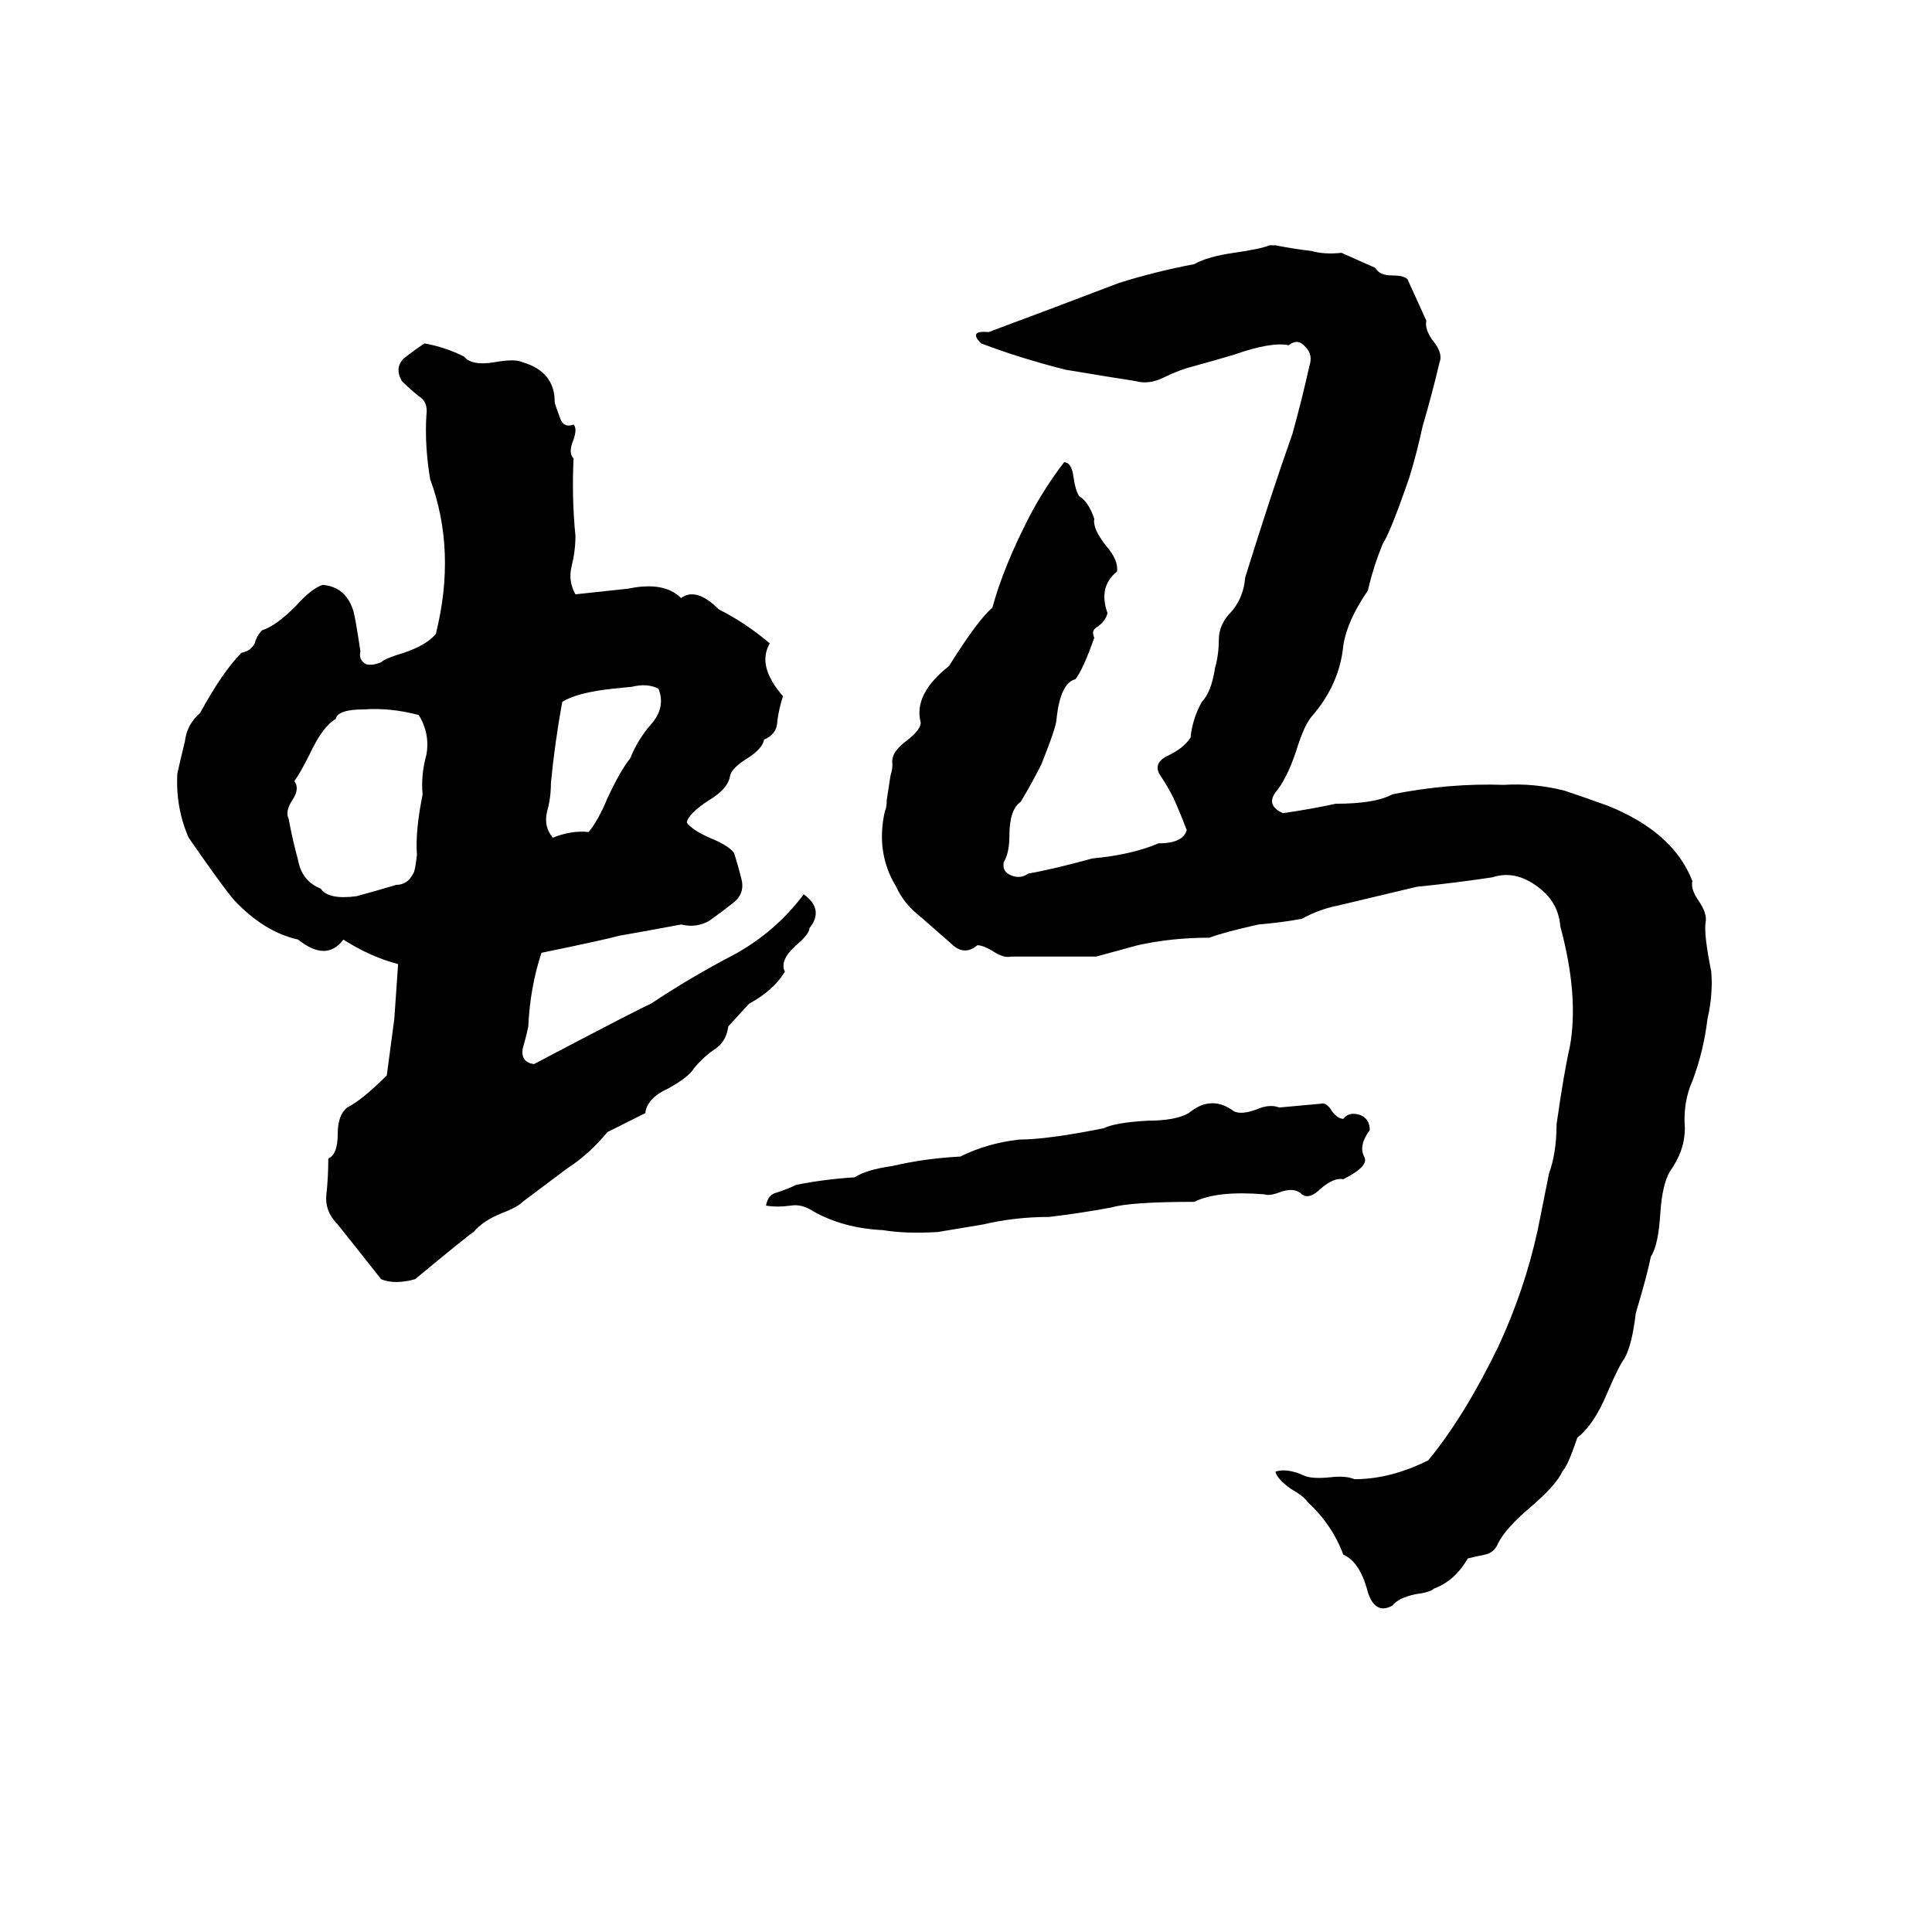<svg xmlns="http://www.w3.org/2000/svg" viewBox="0 -800 1024 1024">
	<path fill="#000000" d="M673 -670H676Q686 -668 695 -667Q702 -665 711 -666Q720 -662 729 -658Q731 -654 738 -654Q744 -654 746 -652Q751 -641 756 -630Q755 -626 759 -620Q765 -613 763 -608Q759 -591 754 -574Q751 -560 747 -547Q737 -518 733 -512Q728 -500 725 -487Q714 -471 712 -458Q710 -437 695 -420Q691 -415 687 -402Q682 -387 676 -380Q671 -373 680 -369Q694 -371 708 -374Q729 -374 738 -379Q768 -385 797 -384Q813 -385 829 -381Q841 -377 852 -373Q887 -359 897 -333Q896 -329 900 -323Q905 -316 904 -311Q903 -305 907 -285Q908 -273 905 -260Q903 -243 897 -227Q892 -216 893 -202Q893 -190 885 -179Q881 -172 880 -157Q879 -140 875 -134Q873 -124 867 -104Q865 -87 861 -80Q858 -76 852 -62Q845 -45 836 -38Q831 -23 828 -20Q825 -13 811 -1Q798 10 794 18Q792 23 787 24Q782 25 778 26Q771 38 760 42Q758 44 750 45Q741 47 738 51Q729 56 725 44Q721 28 712 24Q706 8 693 -4Q691 -7 684 -11Q677 -16 676 -20Q682 -22 691 -18Q695 -16 705 -17Q713 -18 718 -16Q737 -16 757 -26Q776 -49 794 -86Q808 -116 815 -148Q818 -163 821 -178Q825 -189 825 -204Q829 -232 832 -245Q837 -272 827 -309Q826 -322 815 -330Q803 -339 791 -335Q771 -332 751 -330Q730 -325 709 -320Q699 -318 690 -313Q679 -311 667 -310Q649 -306 641 -303Q621 -303 603 -299Q592 -296 581 -293Q569 -293 557 -293Q547 -293 536 -293Q532 -292 526 -296Q521 -299 518 -299Q511 -293 504 -300Q496 -307 488 -314Q479 -321 475 -330Q464 -348 469 -370Q470 -372 470 -376L472 -389Q473 -392 473 -395Q472 -401 480 -407Q488 -413 488 -417Q484 -432 503 -447Q518 -471 526 -478Q532 -500 546 -527Q554 -542 564 -555Q568 -555 569 -547Q570 -540 572 -537Q577 -534 580 -525Q579 -520 586 -511Q593 -503 592 -497Q582 -489 587 -475Q586 -471 582 -468Q578 -466 580 -462Q574 -445 570 -440Q562 -438 560 -419Q560 -415 552 -395Q547 -385 541 -375Q535 -371 535 -357Q535 -348 532 -343Q531 -338 536 -336Q541 -334 545 -337Q557 -339 579 -345Q600 -347 614 -353Q627 -353 629 -360Q626 -368 622 -377Q619 -383 615 -389Q611 -395 618 -399Q627 -403 631 -409Q632 -419 637 -428Q642 -433 644 -446Q646 -453 646 -461Q646 -468 651 -474Q659 -482 660 -494Q674 -539 685 -570Q690 -588 694 -606Q696 -612 692 -616Q688 -621 683 -617Q674 -619 654 -612Q644 -609 633 -606Q625 -604 617 -600Q609 -596 602 -598Q589 -600 565 -604Q541 -610 520 -618Q513 -625 524 -624Q559 -637 593 -650Q612 -656 633 -660Q640 -664 654 -666Q668 -668 673 -670ZM225 -618Q236 -616 246 -611Q250 -606 262 -608Q273 -610 277 -608Q294 -603 294 -587Q294 -586 297 -578Q299 -573 304 -575Q306 -573 304 -567Q301 -560 304 -557Q303 -536 305 -516Q305 -508 303 -500Q301 -492 305 -485L333 -488Q352 -492 361 -483Q369 -489 381 -477Q395 -470 408 -459Q401 -447 415 -431Q413 -425 412 -418Q412 -411 405 -408Q404 -403 396 -398Q388 -393 387 -389Q386 -382 376 -376Q365 -369 364 -364Q367 -360 376 -356Q386 -352 389 -348Q391 -342 393 -334Q395 -326 388 -321Q383 -317 376 -312Q369 -308 361 -310Q345 -307 328 -304Q321 -302 287 -295Q281 -277 280 -256Q279 -251 277 -244Q276 -237 283 -236Q340 -266 345 -268Q366 -282 389 -294Q411 -306 426 -326Q437 -318 429 -308Q429 -305 422 -299Q413 -291 416 -285Q410 -275 397 -268L386 -256Q385 -248 379 -244Q373 -240 368 -234Q365 -229 354 -223Q343 -218 342 -210Q332 -205 322 -200Q312 -188 301 -181Q289 -172 277 -163Q274 -160 266 -157Q256 -153 251 -147Q249 -146 220 -122Q209 -119 202 -122Q191 -136 179 -151Q172 -158 173 -167Q174 -176 174 -186Q179 -188 179 -199Q179 -209 184 -213Q192 -217 205 -230Q207 -245 209 -260Q210 -274 211 -289Q196 -293 182 -302Q173 -290 158 -302Q140 -306 124 -323Q118 -330 100 -356Q93 -372 94 -390Q96 -399 98 -407Q99 -416 106 -422Q118 -444 128 -454Q133 -455 135 -459Q136 -463 139 -466Q146 -468 157 -479Q165 -488 171 -490Q183 -489 187 -477Q188 -475 191 -455Q190 -450 194 -448Q197 -447 202 -449Q204 -451 214 -454Q226 -458 231 -464Q242 -508 228 -546Q225 -564 226 -580Q227 -587 222 -590Q217 -594 213 -598Q209 -605 214 -610Q219 -614 225 -618ZM335 -436L325 -435Q306 -433 298 -428Q294 -406 292 -385Q292 -377 290 -370Q288 -362 293 -356Q303 -360 312 -359Q317 -365 322 -377Q329 -392 334 -398Q338 -408 345 -416Q353 -425 349 -435Q343 -438 335 -436ZM193 -424Q179 -424 178 -419Q171 -415 164 -400Q159 -390 156 -386Q159 -382 155 -376Q151 -370 153 -366Q155 -355 158 -344Q160 -333 170 -329Q174 -323 189 -325Q200 -328 210 -331Q216 -331 219 -337Q220 -338 221 -347Q220 -359 224 -379Q223 -389 226 -400Q228 -411 222 -421Q207 -425 193 -424ZM700 -215Q703 -216 706 -211Q709 -207 712 -207Q715 -211 721 -209Q726 -207 726 -201Q720 -193 723 -187Q726 -182 712 -175Q707 -176 700 -170Q694 -164 690 -167Q686 -171 678 -168Q673 -166 670 -167Q645 -169 633 -163Q599 -163 589 -160Q573 -157 556 -155Q538 -155 521 -151Q509 -149 497 -147Q480 -146 468 -148Q447 -149 431 -158Q425 -162 419 -161Q412 -160 406 -161Q407 -167 412 -168Q418 -170 422 -172Q437 -175 453 -176Q459 -180 473 -182Q490 -186 509 -187Q523 -194 540 -196Q555 -196 585 -202Q591 -205 608 -206Q623 -206 630 -210Q642 -220 654 -211Q658 -209 666 -212Q673 -215 678 -213Q689 -214 700 -215Z"/>
</svg>
